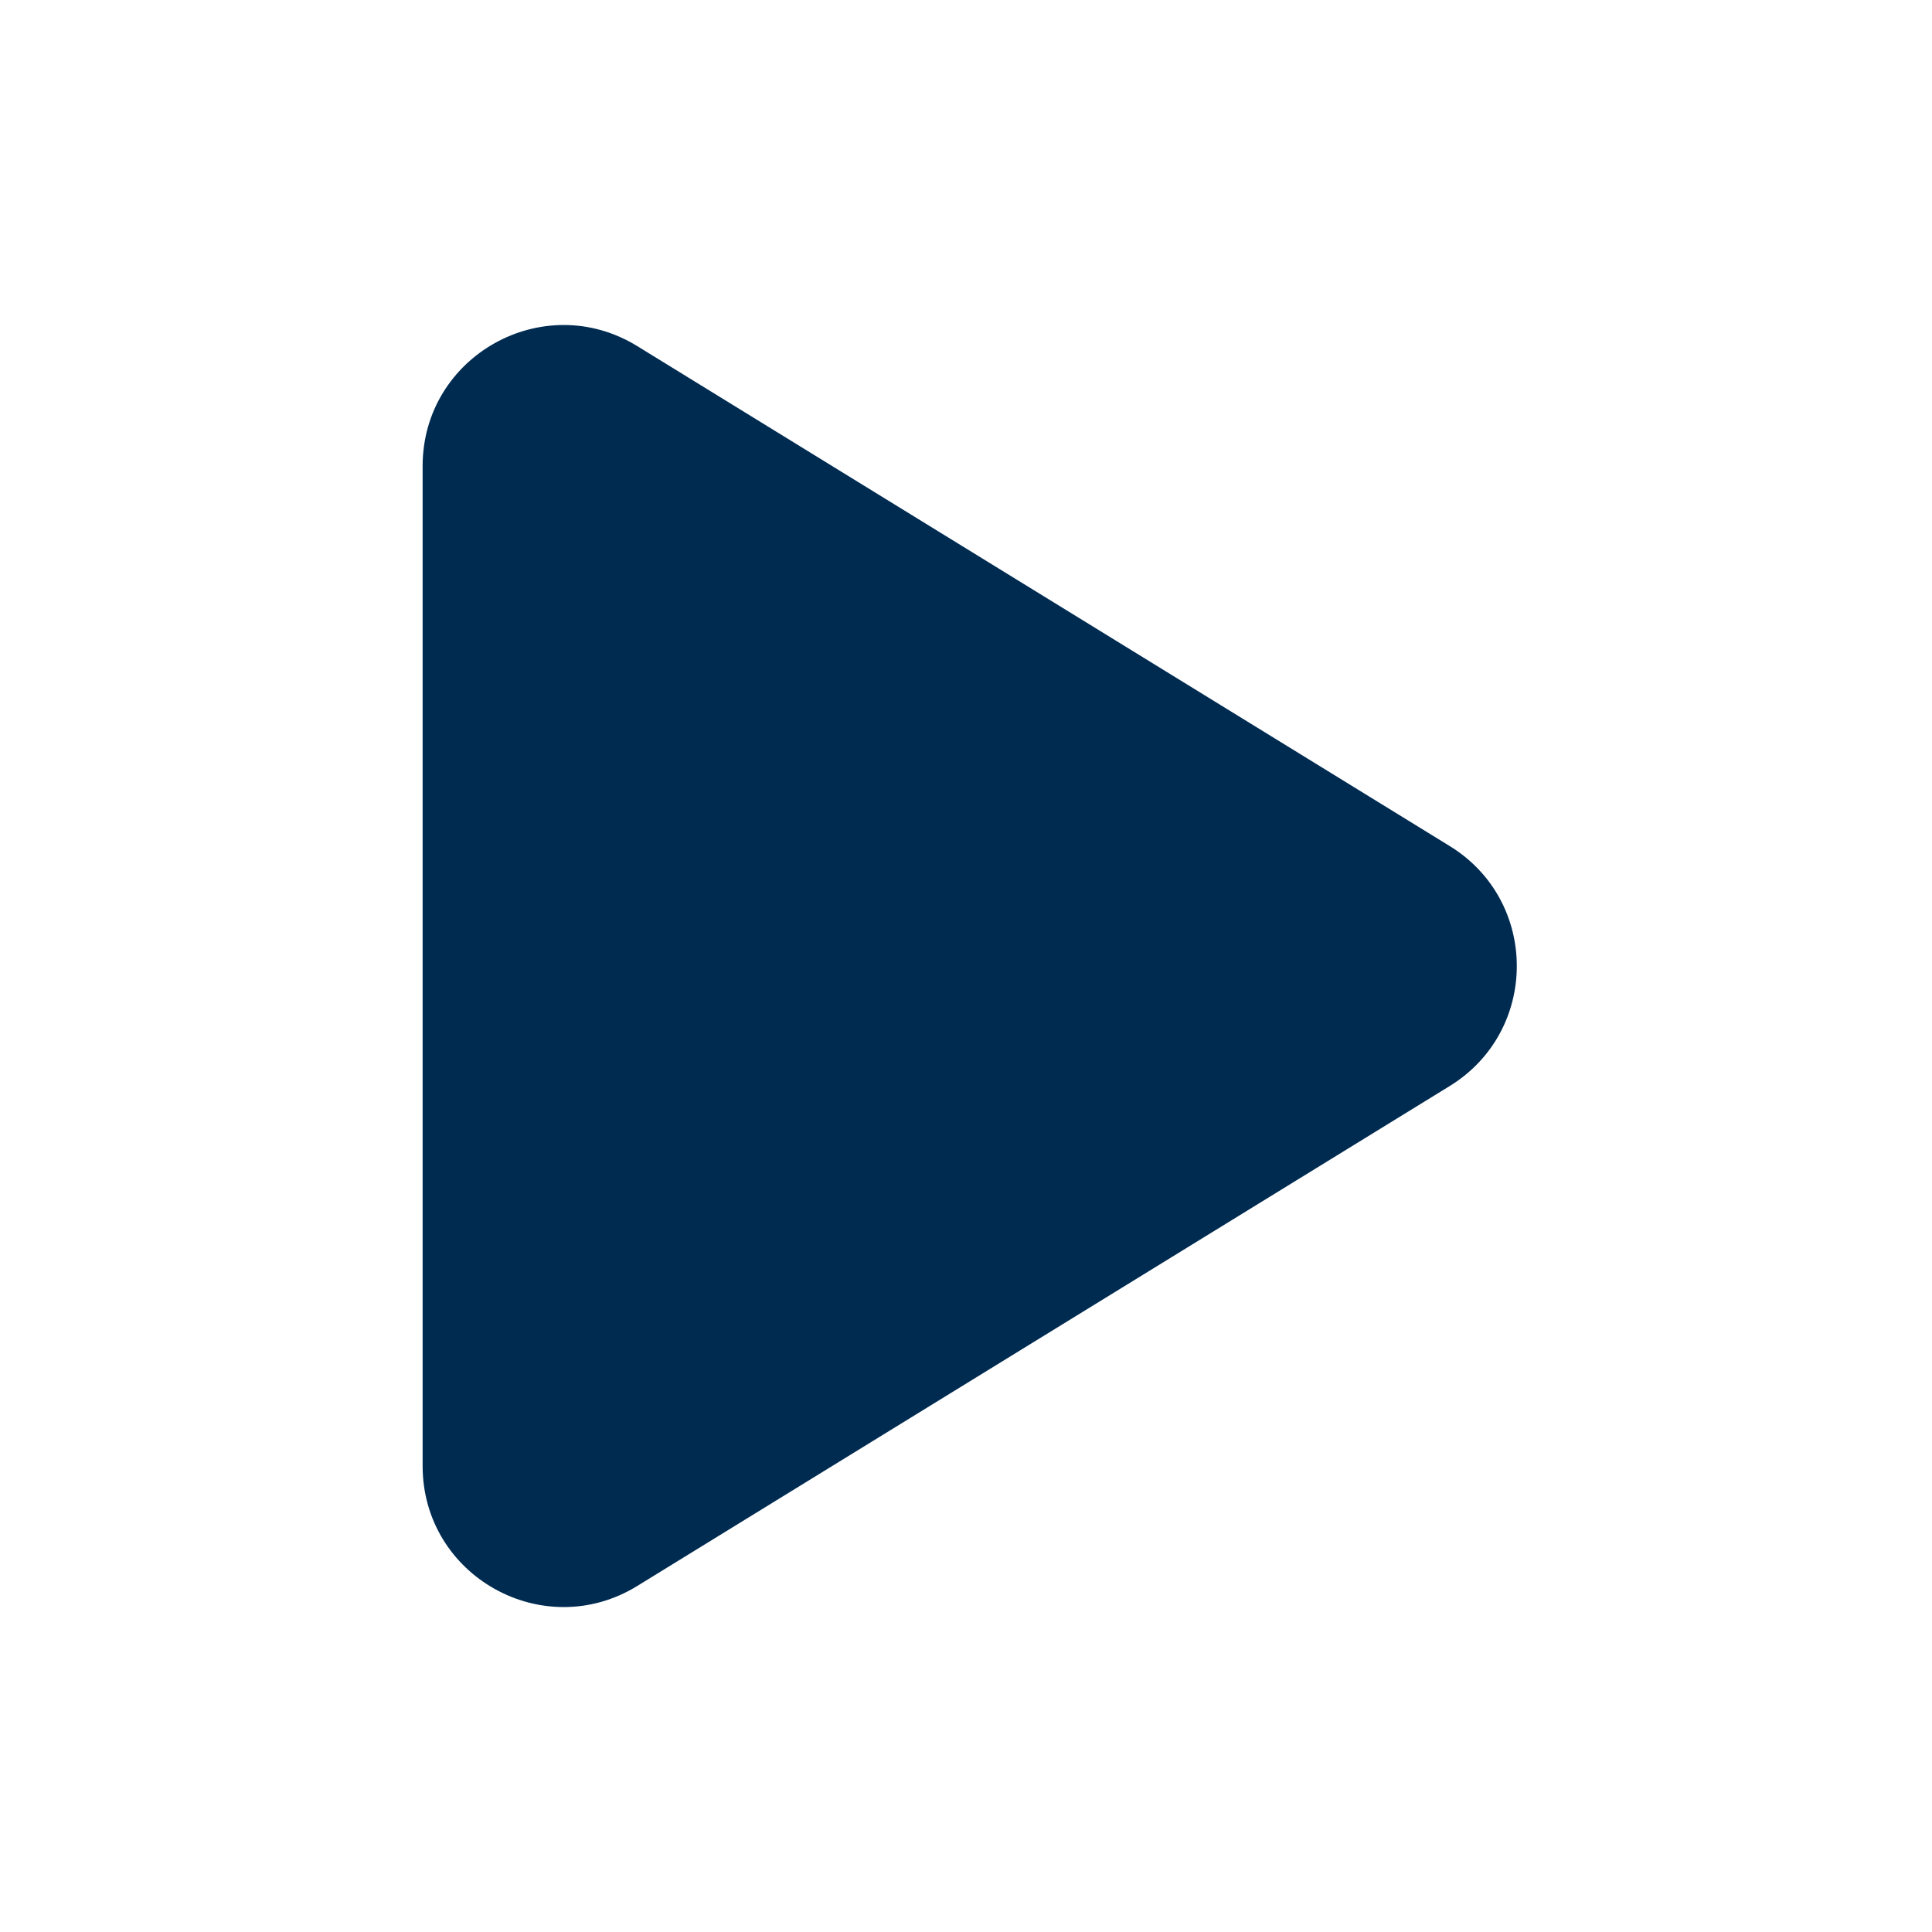 <svg width="24" height="24" viewBox="0 0 24 24" fill="none" xmlns="http://www.w3.org/2000/svg">
<path fill-rule="evenodd" clip-rule="evenodd" d="M7.917,19.701c-1.166,0.718 -2.667,-0.121 -2.667,-1.49v-12.421c0,-1.369 1.501,-2.208 2.667,-1.49l10.092,6.21c1.111,0.683 1.111,2.297 0,2.981z" fill="#002B51"/>
</svg>

